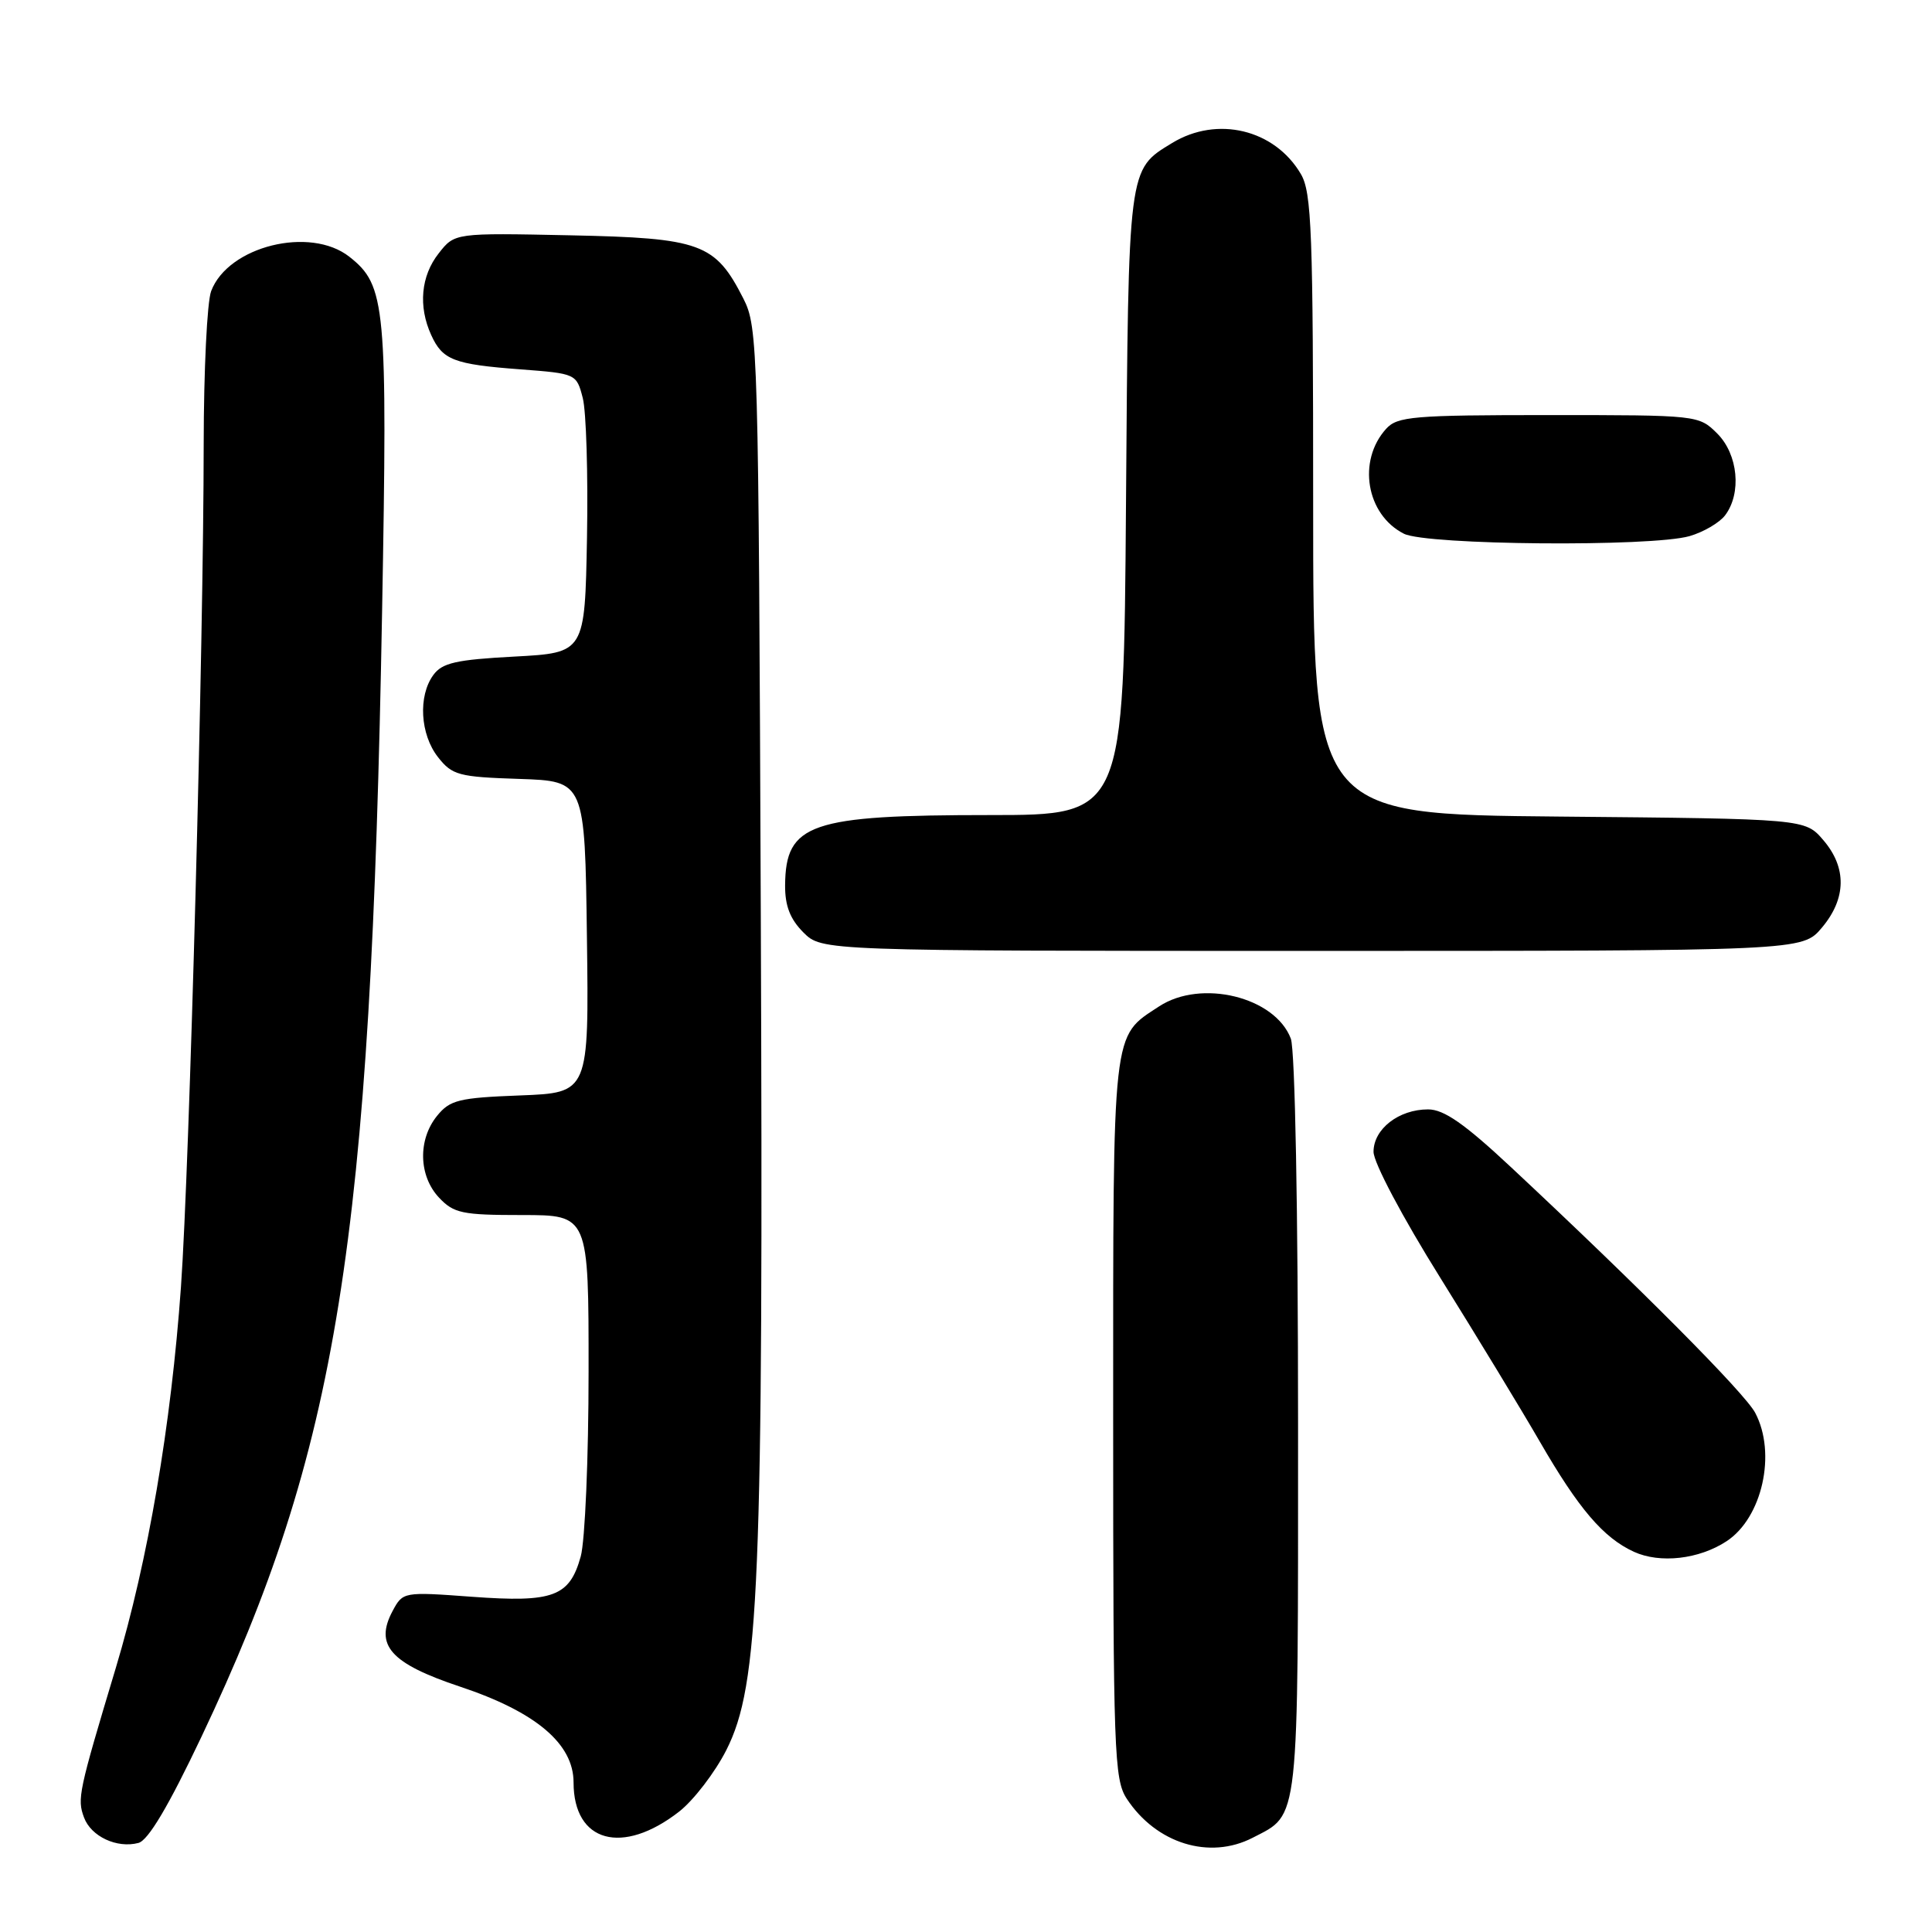 <?xml version="1.0" encoding="UTF-8" standalone="no"?>
<!DOCTYPE svg PUBLIC "-//W3C//DTD SVG 1.1//EN" "http://www.w3.org/Graphics/SVG/1.1/DTD/svg11.dtd" >
<svg xmlns="http://www.w3.org/2000/svg" xmlns:xlink="http://www.w3.org/1999/xlink" version="1.1" viewBox="0 0 256 256">
 <g >
 <path fill="currentColor"
d=" M 26.69 230.14 C 44.77 191.99 49.13 164.88 50.63 80.98 C 51.36 40.38 51.12 37.82 46.29 34.02 C 41.09 29.93 30.23 32.62 27.98 38.57 C 27.44 39.98 27.00 49.09 26.99 58.82 C 26.98 85.25 25.11 154.53 23.98 170.50 C 22.67 188.91 19.61 206.81 15.35 220.99 C 10.40 237.45 10.21 238.35 11.13 240.82 C 12.06 243.34 15.49 244.95 18.34 244.20 C 19.64 243.86 22.33 239.33 26.69 230.14 Z  M 165.99 243.51 C 172.22 240.29 172.00 242.26 172.00 188.84 C 172.00 160.31 171.60 139.09 171.04 137.62 C 168.94 132.09 159.16 129.70 153.59 133.35 C 147.31 137.47 147.50 135.74 147.50 188.00 C 147.50 232.18 147.63 235.78 149.30 238.34 C 153.20 244.28 160.26 246.47 165.99 243.51 Z  M 90.00 240.04 C 91.92 238.53 94.73 234.87 96.24 231.90 C 100.61 223.27 101.16 210.06 100.81 121.50 C 100.51 45.80 100.44 43.38 98.50 39.56 C 94.77 32.23 92.88 31.54 75.56 31.18 C 60.25 30.86 60.25 30.86 58.13 33.57 C 55.77 36.56 55.40 40.60 57.14 44.40 C 58.64 47.70 60.13 48.28 68.94 48.94 C 76.33 49.50 76.39 49.52 77.22 52.74 C 77.68 54.52 77.93 62.85 77.78 71.24 C 77.50 86.50 77.50 86.50 68.17 87.00 C 60.44 87.41 58.59 87.83 57.42 89.44 C 55.38 92.23 55.67 97.31 58.04 100.33 C 59.92 102.72 60.78 102.95 68.79 103.21 C 77.50 103.50 77.50 103.50 77.77 124.15 C 78.04 144.80 78.04 144.80 68.93 145.15 C 60.79 145.46 59.62 145.75 57.91 147.86 C 55.35 151.02 55.47 155.81 58.17 158.69 C 60.13 160.77 61.24 161.00 69.17 161.00 C 78.00 161.00 78.00 161.00 77.99 181.75 C 77.99 193.16 77.52 204.18 76.95 206.24 C 75.47 211.57 73.31 212.37 62.53 211.58 C 53.47 210.91 53.38 210.93 52.03 213.45 C 49.59 218.00 51.73 220.41 60.96 223.49 C 70.99 226.83 76.00 231.05 76.00 236.18 C 76.00 244.13 82.47 245.91 90.00 240.04 Z  M 228.78 204.22 C 233.51 201.12 235.42 192.57 232.57 187.20 C 231.19 184.59 217.26 170.58 200.26 154.70 C 194.07 148.91 191.33 147.00 189.23 147.00 C 185.34 147.00 182.00 149.60 182.00 152.62 C 182.00 154.05 185.83 161.28 190.85 169.32 C 195.71 177.12 201.64 186.88 204.02 191.00 C 209.18 199.93 212.45 203.76 216.50 205.62 C 219.96 207.20 225.13 206.62 228.78 204.22 Z  M 241.41 122.92 C 244.66 119.06 244.73 114.96 241.59 111.31 C 239.18 108.50 239.18 108.50 206.59 108.20 C 174.00 107.90 174.00 107.90 174.00 66.85 C 174.00 30.65 173.81 25.48 172.36 23.04 C 168.88 17.14 161.28 15.31 155.31 18.95 C 149.44 22.53 149.53 21.88 149.20 66.75 C 148.90 108.00 148.90 108.00 131.19 108.00 C 107.35 108.00 104.10 109.11 104.03 117.30 C 104.01 120.02 104.69 121.78 106.45 123.55 C 108.91 126.00 108.91 126.00 173.87 126.00 C 238.82 126.00 238.82 126.00 241.41 122.92 Z  M 223.87 71.04 C 225.71 70.51 227.83 69.27 228.58 68.29 C 230.80 65.36 230.31 60.22 227.55 57.45 C 225.10 55.01 224.99 55.00 205.20 55.00 C 187.25 55.00 185.15 55.18 183.67 56.82 C 179.83 61.06 181.03 68.19 186.02 70.72 C 189.03 72.24 218.79 72.49 223.87 71.04 Z "/>
</g>
</svg>
